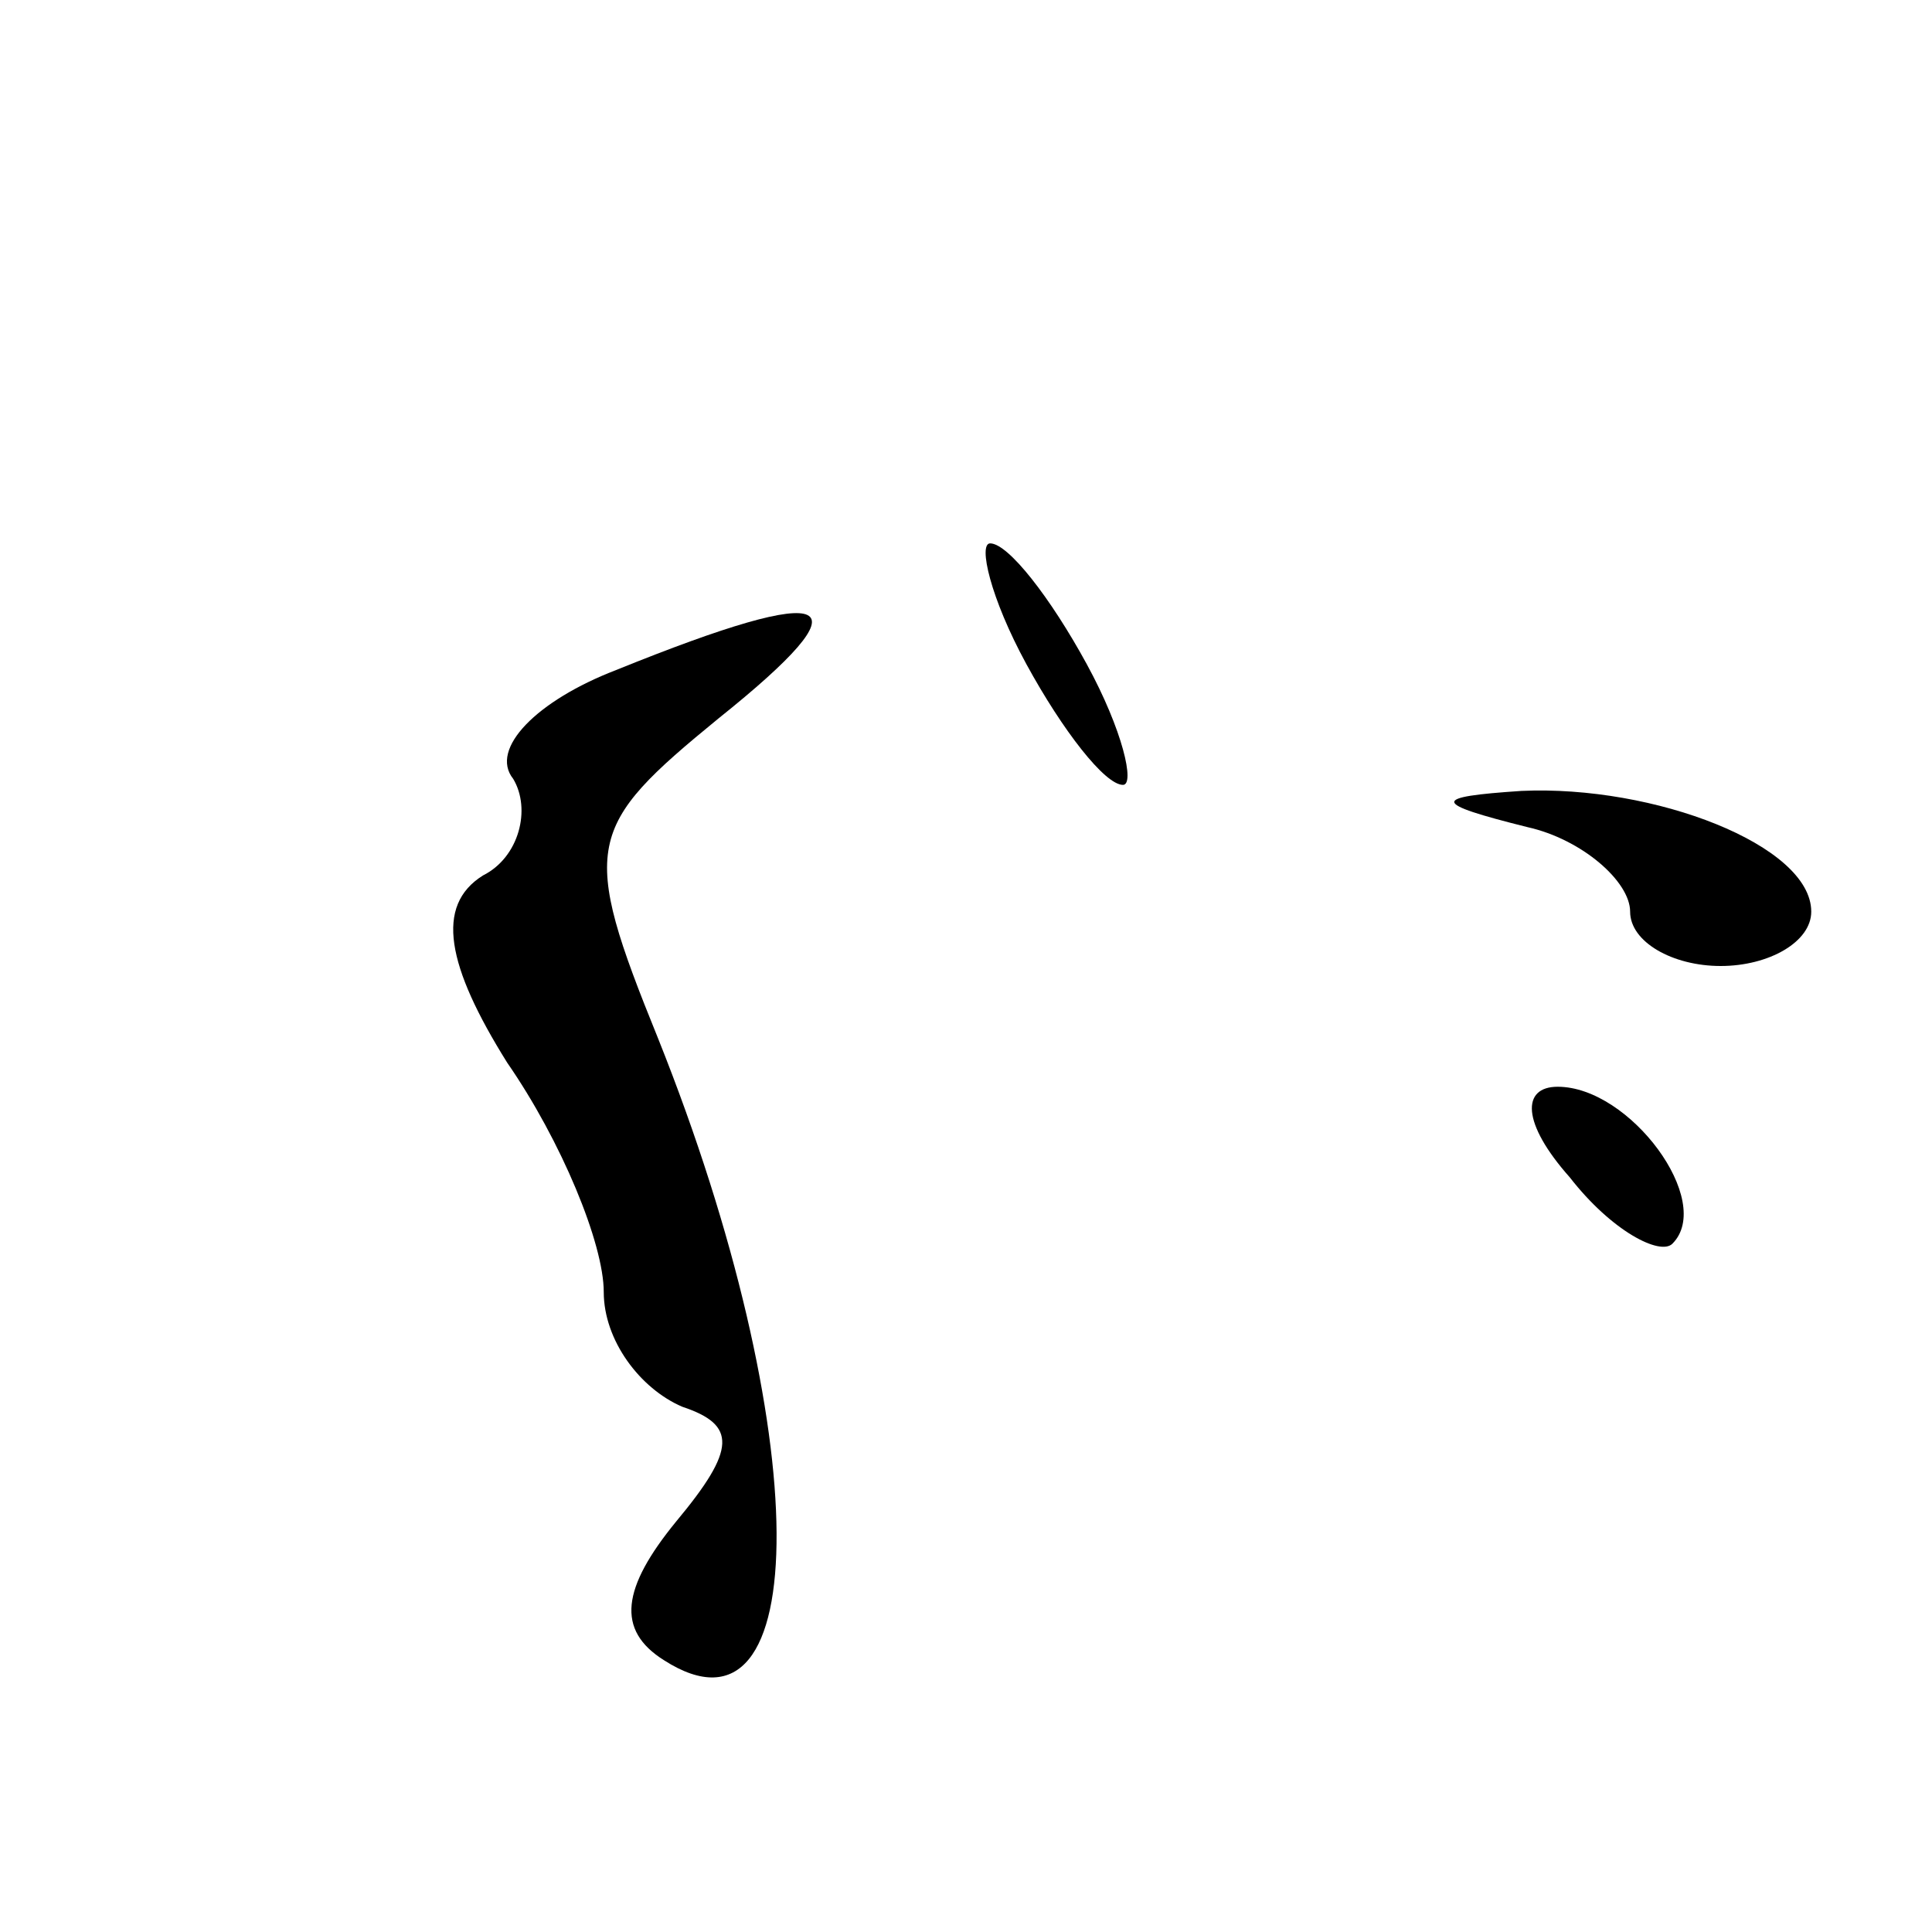 <?xml version="1.0" standalone="no"?>
<!DOCTYPE svg PUBLIC "-//W3C//DTD SVG 20010904//EN"
 "http://www.w3.org/TR/2001/REC-SVG-20010904/DTD/svg10.dtd">
<svg version="1.0" xmlns="http://www.w3.org/2000/svg"
 width="32pt" height="32pt" viewBox="0 0 32 32"
 preserveAspectRatio="xMidYMid meet">
<g transform="translate(0,32) scale(0.1,-0.1)"
fill="#000000" stroke="none">
<path fill="#000000" stroke="none" d="M170 210 c6 -11 13 -20 16 -20 2 0 0 9
-6 20 -6 11 -13 20 -16 20 -2 0 0 -9 6 -20z"/>
<path fill="#000000" stroke="none" d="M102 209 c-13 -5 -21 -13 -17 -18 3 -5
1 -13 -5 -16 -8 -5 -6 -15 4 -31 9 -13 16 -30 16 -38 0 -8 6 -16 13 -19 9 -3
9 -7 -1 -19 -9 -11 -10 -18 -2 -23 25 -16 25 38 -1 103 -13 32 -12 35 10 53
25 20 20 23 -17 8z"/>
<path fill="#000000" stroke="none" d="M253 183 c9 -2 17 -9 17 -14 0 -5 7 -9
15 -9 8 0 15 4 15 9 0 11 -26 21 -48 20 -15 -1 -15 -2 1 -6z"/>
<path fill="#000000" stroke="none" d="M260 125 c7 -9 15 -13 17 -11 7 7 -7
26 -19 26 -6 0 -6 -6 2 -15z"/>
</g>
</svg>

